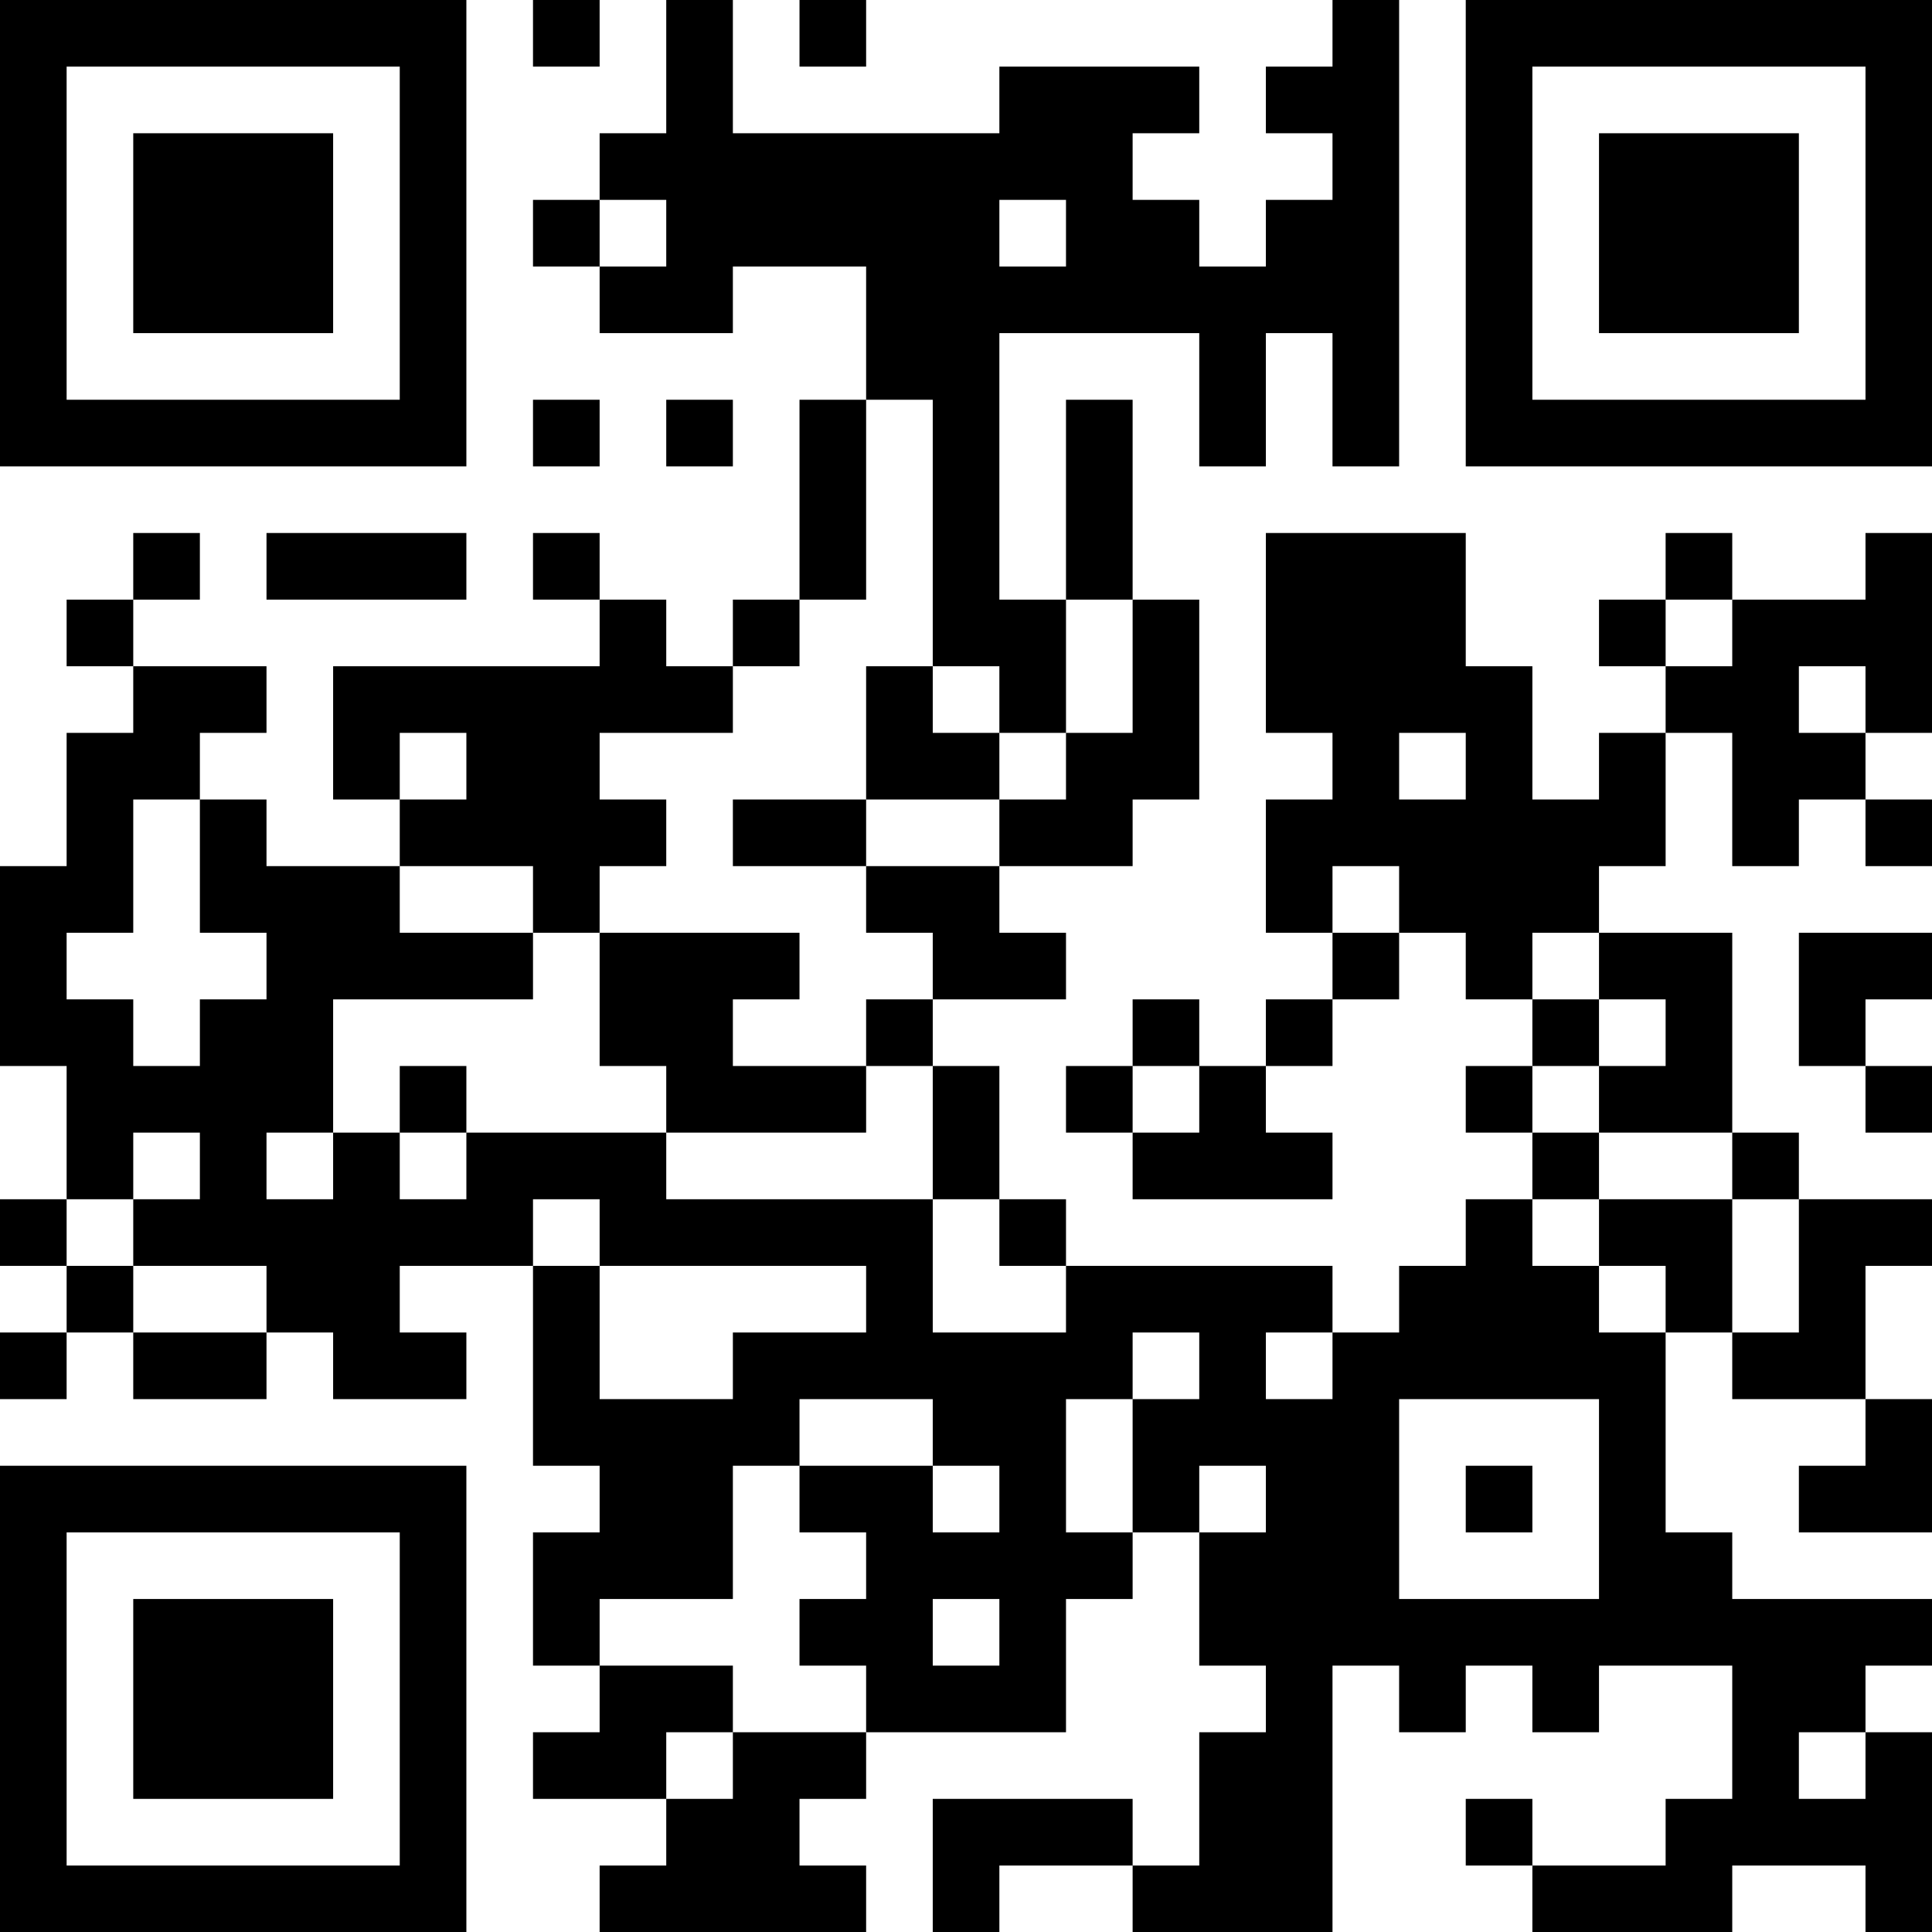 <?xml version="1.0" encoding="UTF-8"?>
<svg xmlns="http://www.w3.org/2000/svg" version="1.1" width="200" height="200" viewBox="0 0 200 200"><rect x="0" y="0" width="200" height="200" fill="#ffffff"/><g transform="scale(6.897)"><g transform="translate(0,0)"><path fill-rule="evenodd" d="M8 0L8 1L9 1L9 0ZM10 0L10 2L9 2L9 3L8 3L8 4L9 4L9 5L11 5L11 4L13 4L13 6L12 6L12 9L11 9L11 10L10 10L10 9L9 9L9 8L8 8L8 9L9 9L9 10L5 10L5 12L6 12L6 13L4 13L4 12L3 12L3 11L4 11L4 10L2 10L2 9L3 9L3 8L2 8L2 9L1 9L1 10L2 10L2 11L1 11L1 13L0 13L0 16L1 16L1 18L0 18L0 19L1 19L1 20L0 20L0 21L1 21L1 20L2 20L2 21L4 21L4 20L5 20L5 21L7 21L7 20L6 20L6 19L8 19L8 22L9 22L9 23L8 23L8 25L9 25L9 26L8 26L8 27L10 27L10 28L9 28L9 29L13 29L13 28L12 28L12 27L13 27L13 26L16 26L16 24L17 24L17 23L18 23L18 25L19 25L19 26L18 26L18 28L17 28L17 27L14 27L14 29L15 29L15 28L17 28L17 29L20 29L20 25L21 25L21 26L22 26L22 25L23 25L23 26L24 26L24 25L26 25L26 27L25 27L25 28L23 28L23 27L22 27L22 28L23 28L23 29L26 29L26 28L28 28L28 29L29 29L29 26L28 26L28 25L29 25L29 24L26 24L26 23L25 23L25 20L26 20L26 21L28 21L28 22L27 22L27 23L29 23L29 21L28 21L28 19L29 19L29 18L27 18L27 17L26 17L26 14L24 14L24 13L25 13L25 11L26 11L26 13L27 13L27 12L28 12L28 13L29 13L29 12L28 12L28 11L29 11L29 8L28 8L28 9L26 9L26 8L25 8L25 9L24 9L24 10L25 10L25 11L24 11L24 12L23 12L23 10L22 10L22 8L19 8L19 11L20 11L20 12L19 12L19 14L20 14L20 15L19 15L19 16L18 16L18 15L17 15L17 16L16 16L16 17L17 17L17 18L20 18L20 17L19 17L19 16L20 16L20 15L21 15L21 14L22 14L22 15L23 15L23 16L22 16L22 17L23 17L23 18L22 18L22 19L21 19L21 20L20 20L20 19L16 19L16 18L15 18L15 16L14 16L14 15L16 15L16 14L15 14L15 13L17 13L17 12L18 12L18 9L17 9L17 6L16 6L16 9L15 9L15 5L18 5L18 7L19 7L19 5L20 5L20 7L21 7L21 0L20 0L20 1L19 1L19 2L20 2L20 3L19 3L19 4L18 4L18 3L17 3L17 2L18 2L18 1L15 1L15 2L11 2L11 0ZM12 0L12 1L13 1L13 0ZM9 3L9 4L10 4L10 3ZM15 3L15 4L16 4L16 3ZM8 6L8 7L9 7L9 6ZM10 6L10 7L11 7L11 6ZM13 6L13 9L12 9L12 10L11 10L11 11L9 11L9 12L10 12L10 13L9 13L9 14L8 14L8 13L6 13L6 14L8 14L8 15L5 15L5 17L4 17L4 18L5 18L5 17L6 17L6 18L7 18L7 17L10 17L10 18L14 18L14 20L16 20L16 19L15 19L15 18L14 18L14 16L13 16L13 15L14 15L14 14L13 14L13 13L15 13L15 12L16 12L16 11L17 11L17 9L16 9L16 11L15 11L15 10L14 10L14 6ZM4 8L4 9L7 9L7 8ZM25 9L25 10L26 10L26 9ZM13 10L13 12L11 12L11 13L13 13L13 12L15 12L15 11L14 11L14 10ZM27 10L27 11L28 11L28 10ZM6 11L6 12L7 12L7 11ZM21 11L21 12L22 12L22 11ZM2 12L2 14L1 14L1 15L2 15L2 16L3 16L3 15L4 15L4 14L3 14L3 12ZM20 13L20 14L21 14L21 13ZM9 14L9 16L10 16L10 17L13 17L13 16L11 16L11 15L12 15L12 14ZM23 14L23 15L24 15L24 16L23 16L23 17L24 17L24 18L23 18L23 19L24 19L24 20L25 20L25 19L24 19L24 18L26 18L26 20L27 20L27 18L26 18L26 17L24 17L24 16L25 16L25 15L24 15L24 14ZM27 14L27 16L28 16L28 17L29 17L29 16L28 16L28 15L29 15L29 14ZM6 16L6 17L7 17L7 16ZM17 16L17 17L18 17L18 16ZM2 17L2 18L1 18L1 19L2 19L2 20L4 20L4 19L2 19L2 18L3 18L3 17ZM8 18L8 19L9 19L9 21L11 21L11 20L13 20L13 19L9 19L9 18ZM17 20L17 21L16 21L16 23L17 23L17 21L18 21L18 20ZM19 20L19 21L20 21L20 20ZM12 21L12 22L11 22L11 24L9 24L9 25L11 25L11 26L10 26L10 27L11 27L11 26L13 26L13 25L12 25L12 24L13 24L13 23L12 23L12 22L14 22L14 23L15 23L15 22L14 22L14 21ZM21 21L21 24L24 24L24 21ZM18 22L18 23L19 23L19 22ZM22 22L22 23L23 23L23 22ZM14 24L14 25L15 25L15 24ZM27 26L27 27L28 27L28 26ZM0 0L0 7L7 7L7 0ZM1 1L1 6L6 6L6 1ZM2 2L2 5L5 5L5 2ZM22 0L22 7L29 7L29 0ZM23 1L23 6L28 6L28 1ZM24 2L24 5L27 5L27 2ZM0 22L0 29L7 29L7 22ZM1 23L1 28L6 28L6 23ZM2 24L2 27L5 27L5 24Z" fill="#000000"/></g></g></svg>
